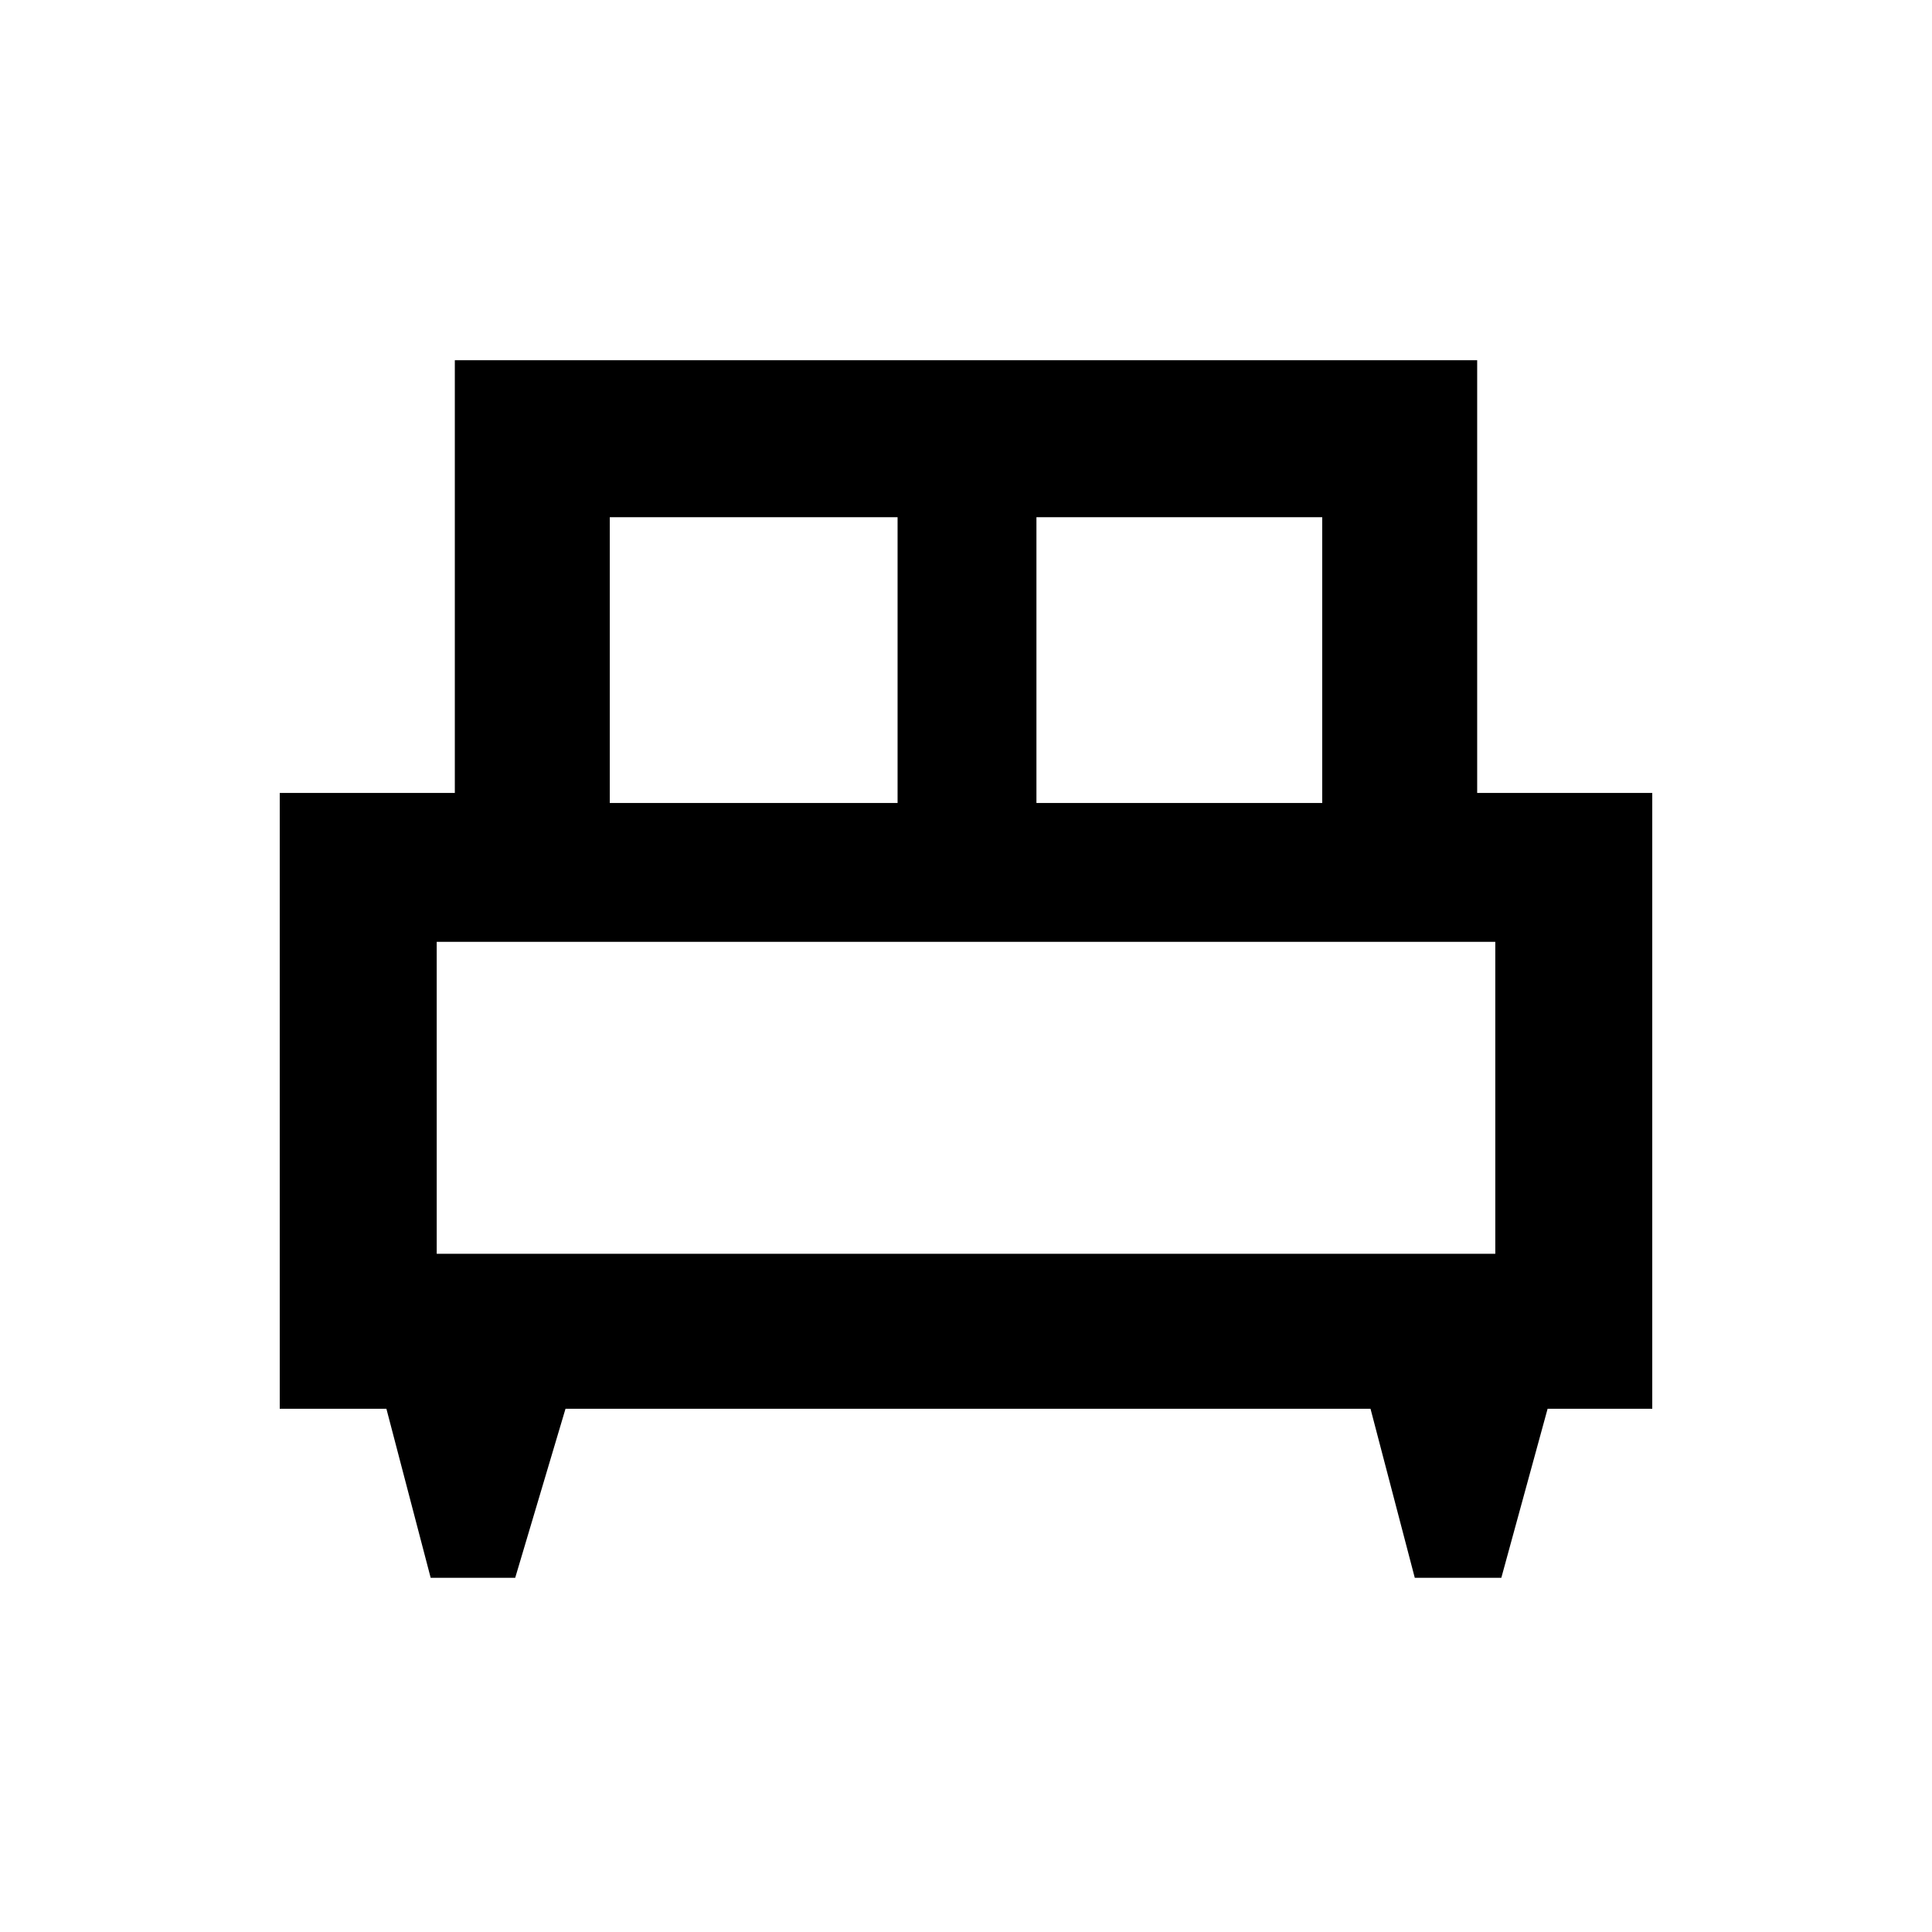 <svg xmlns="http://www.w3.org/2000/svg" height="48" width="48"><path d="M12.8 39.2h-2.1L9.6 35H6.95V19.7h4.35V8.95h25.4V19.7h4.35V35h-2.6l-1.15 4.2h-2.15l-1.1-4.2h-20Zm12.95-19.25h7.1v-7.1h-7.1Zm-10.6 0h7.15v-7.1h-7.15Zm-4.3 11.2h26.3V23.4h-26.3Zm26.3 0h-26.3Z"/></svg>